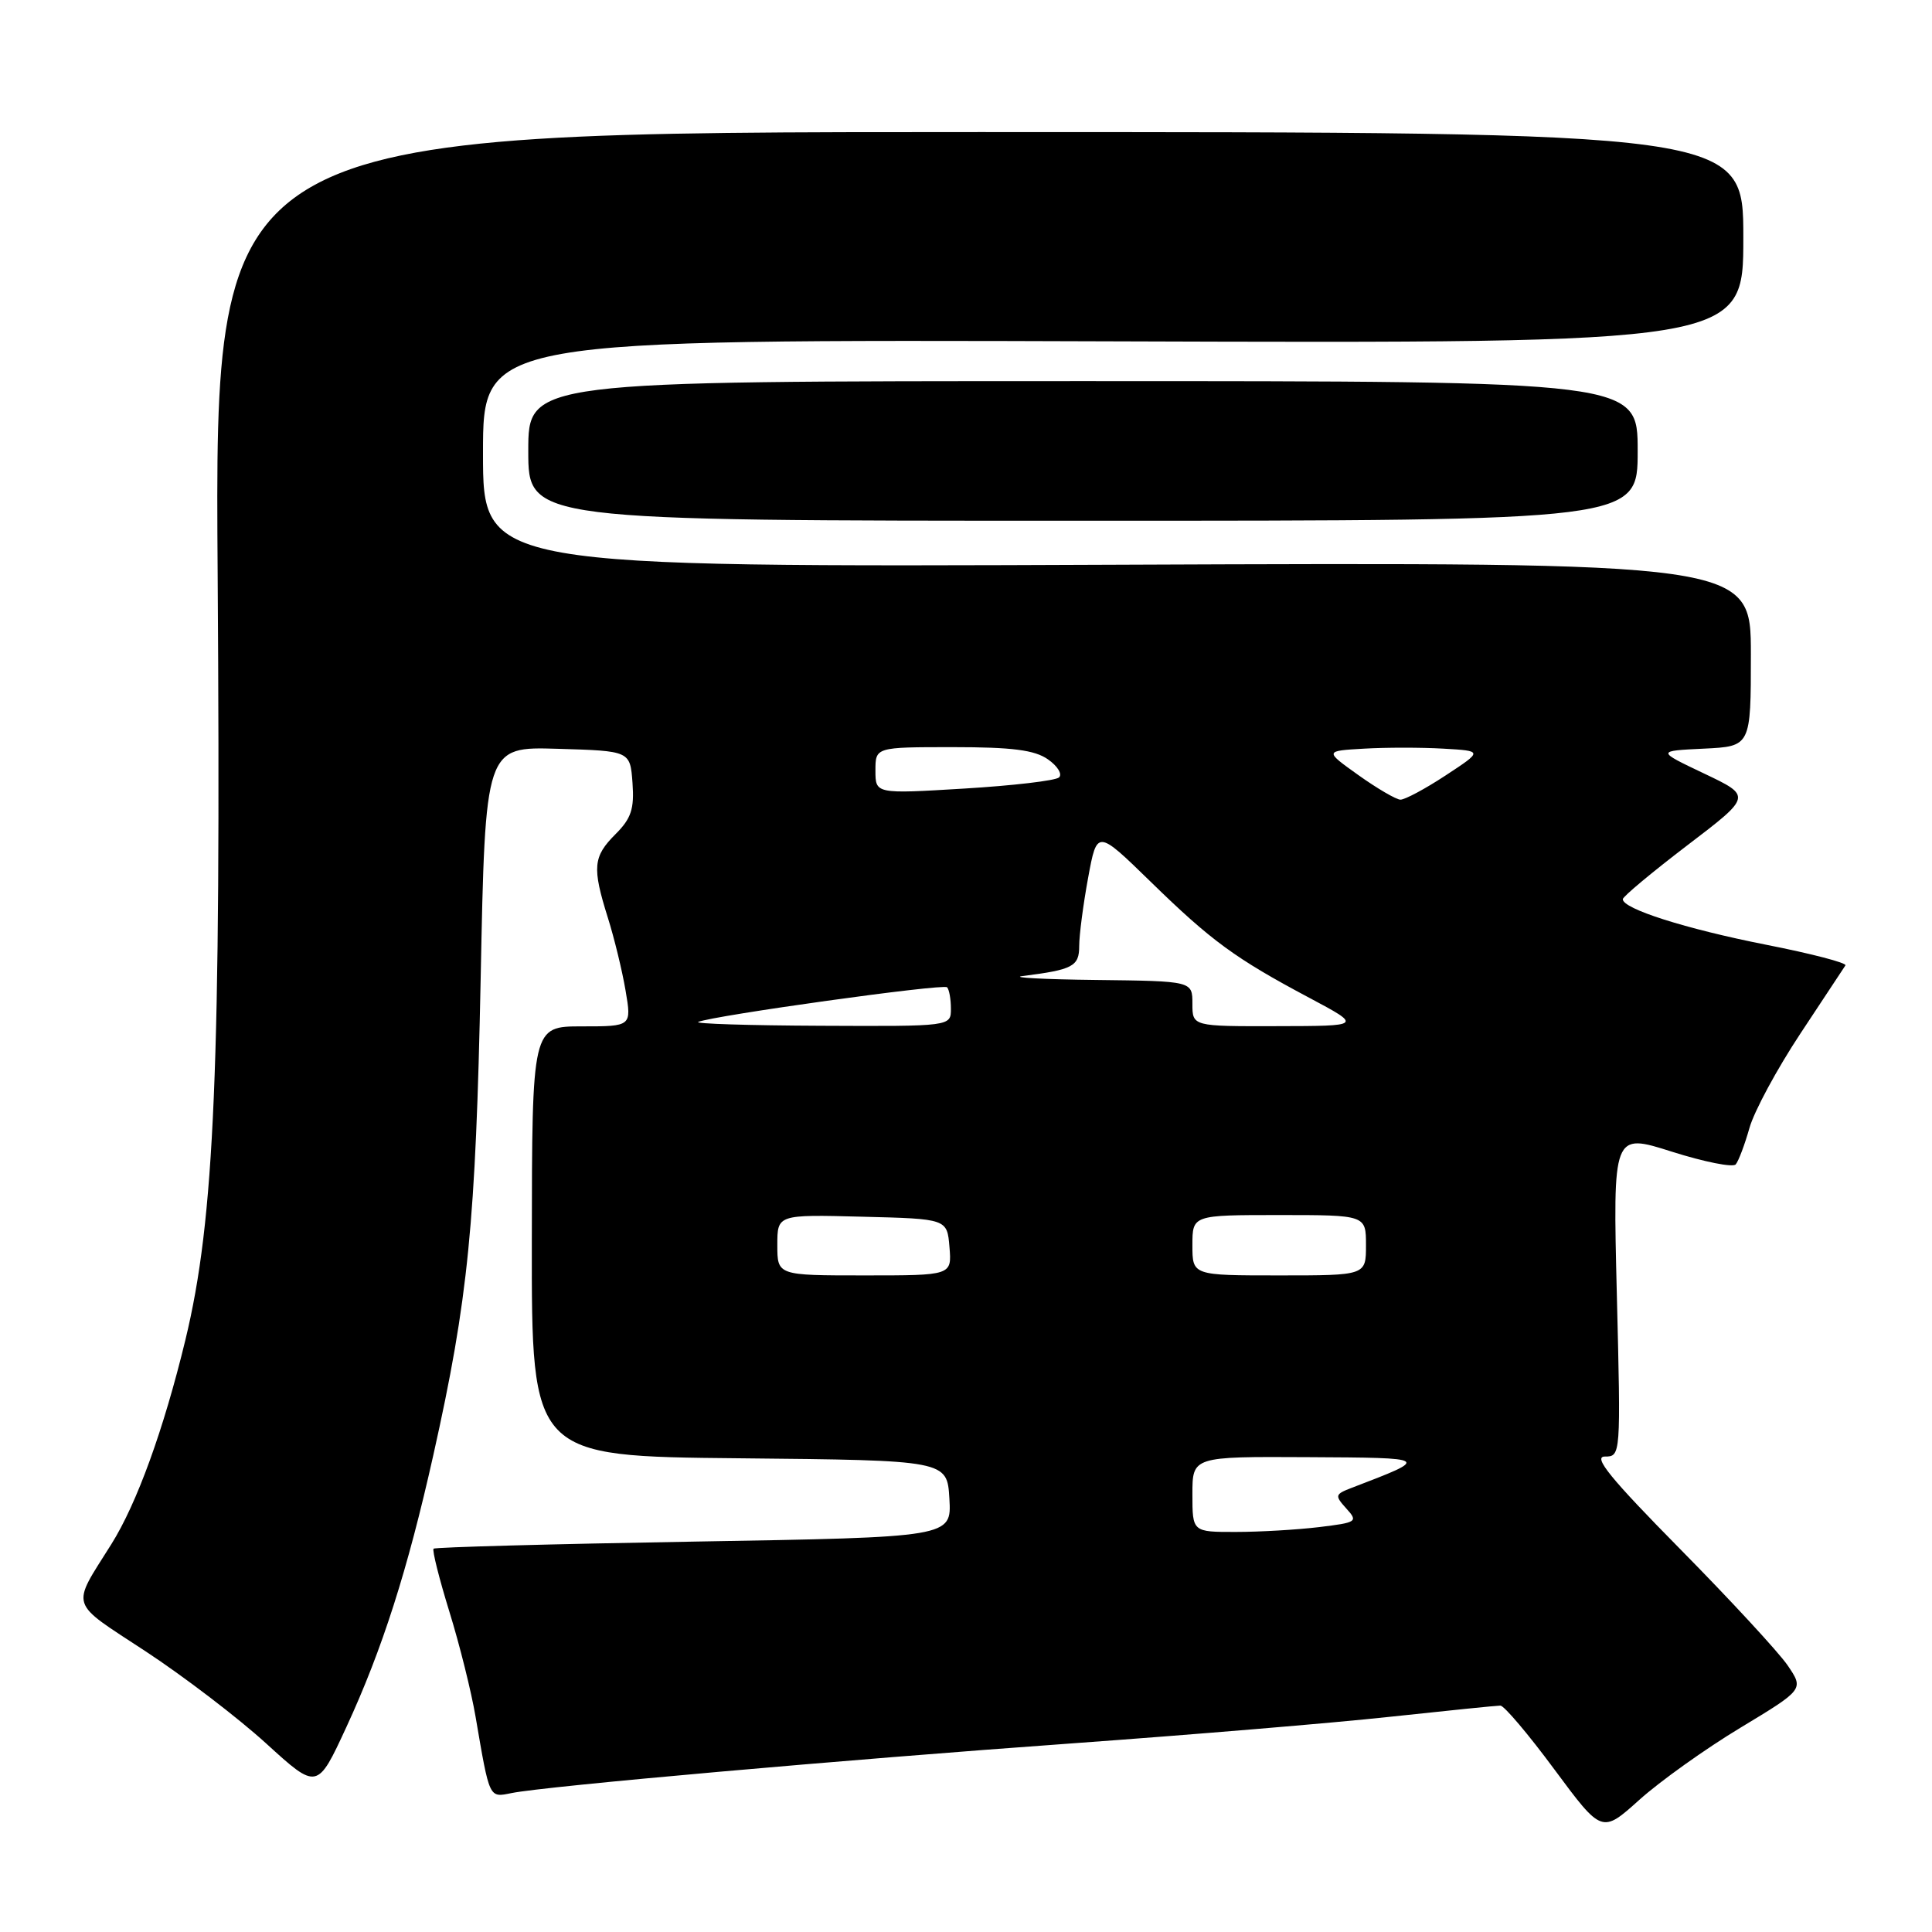 <?xml version="1.0" encoding="UTF-8" standalone="no"?>
<!DOCTYPE svg PUBLIC "-//W3C//DTD SVG 1.1//EN" "http://www.w3.org/Graphics/SVG/1.1/DTD/svg11.dtd" >
<svg xmlns="http://www.w3.org/2000/svg" xmlns:xlink="http://www.w3.org/1999/xlink" version="1.1" viewBox="0 0 256 256">
 <g >
 <path fill="currentColor"
d=" M 230.62 228.93 C 239.03 223.85 239.03 223.85 236.87 220.67 C 235.68 218.93 229.27 211.99 222.62 205.25 C 213.40 195.90 211.03 193.00 212.65 193.00 C 214.76 193.00 214.77 192.90 214.24 171.56 C 213.71 150.12 213.71 150.12 221.52 152.60 C 225.81 153.96 229.62 154.72 229.99 154.29 C 230.36 153.86 231.18 151.69 231.81 149.47 C 232.43 147.25 235.47 141.63 238.55 136.97 C 241.62 132.31 244.32 128.24 244.53 127.92 C 244.74 127.59 240.01 126.36 234.01 125.18 C 223.33 123.07 214.97 120.41 215.03 119.14 C 215.05 118.79 218.90 115.58 223.59 112.00 C 232.12 105.50 232.12 105.50 225.81 102.50 C 219.50 99.50 219.50 99.50 225.75 99.20 C 232.00 98.90 232.00 98.90 232.00 86.70 C 232.00 74.50 232.00 74.50 148.00 74.83 C 64.00 75.16 64.00 75.16 64.00 60.06 C 64.00 44.97 64.00 44.97 147.50 45.23 C 231.00 45.50 231.00 45.50 231.00 31.50 C 231.00 17.50 231.00 17.50 129.72 17.50 C 28.43 17.50 28.43 17.50 28.84 76.01 C 29.29 141.57 28.45 161.52 24.56 177.57 C 21.68 189.45 18.13 199.24 14.75 204.62 C 9.39 213.16 9.04 212.08 19.28 218.80 C 24.35 222.13 31.55 227.63 35.27 231.02 C 42.04 237.19 42.04 237.19 45.90 228.84 C 50.65 218.56 54.00 208.09 57.42 192.80 C 62.04 172.14 63.04 162.08 63.69 129.72 C 64.30 98.93 64.30 98.93 73.90 99.22 C 83.50 99.50 83.50 99.50 83.81 103.74 C 84.06 107.19 83.64 108.45 81.56 110.53 C 78.58 113.51 78.45 114.93 80.54 121.59 C 81.39 124.29 82.45 128.64 82.89 131.25 C 83.70 136.00 83.70 136.00 77.10 136.00 C 70.50 136.00 70.50 136.00 70.47 164.48 C 70.44 192.97 70.44 192.97 97.97 193.23 C 125.50 193.50 125.50 193.50 125.80 198.59 C 126.09 203.69 126.09 203.69 91.96 204.27 C 73.18 204.59 57.65 205.01 57.45 205.21 C 57.25 205.42 58.19 209.16 59.54 213.54 C 60.90 217.92 62.46 224.20 63.02 227.50 C 64.89 238.43 64.78 238.20 67.79 237.59 C 72.31 236.68 111.77 233.18 142.00 231.01 C 157.68 229.88 176.67 228.30 184.21 227.48 C 191.75 226.67 198.32 226.00 198.81 226.00 C 199.30 226.00 202.53 229.81 205.98 234.48 C 212.26 242.95 212.26 242.95 217.23 238.48 C 219.97 236.02 225.99 231.72 230.62 228.93 Z  M 217.00 59.75 C 217.00 50.50 217.00 50.50 143.50 50.50 C 70.00 50.50 70.00 50.50 70.00 59.75 C 70.00 69.00 70.00 69.00 143.50 69.00 C 217.00 69.00 217.00 69.00 217.00 59.75 Z  M 158.00 198.00 C 158.00 193.00 158.00 193.00 173.25 193.08 C 189.61 193.17 189.56 193.14 179.12 197.14 C 176.88 198.00 176.84 198.16 178.39 199.88 C 179.98 201.63 179.81 201.74 174.78 202.35 C 171.87 202.70 166.91 202.99 163.75 202.99 C 158.00 203.00 158.00 203.00 158.00 198.00 Z  M 103.00 164.97 C 103.00 160.93 103.00 160.93 114.25 161.22 C 125.50 161.50 125.50 161.50 125.81 165.25 C 126.12 169.00 126.12 169.00 114.56 169.00 C 103.00 169.00 103.00 169.00 103.00 164.97 Z  M 158.00 165.00 C 158.00 161.00 158.00 161.00 169.50 161.00 C 181.00 161.00 181.00 161.00 181.00 165.00 C 181.00 169.00 181.00 169.00 169.50 169.00 C 158.00 169.00 158.00 169.00 158.00 165.00 Z  M 92.52 135.41 C 94.56 134.56 124.98 130.32 125.49 130.82 C 125.77 131.10 126.00 132.38 126.00 133.67 C 126.00 136.00 126.00 136.00 108.75 135.92 C 99.26 135.88 91.96 135.65 92.52 135.41 Z  M 158.00 133.00 C 158.00 130.00 158.00 130.00 145.25 129.85 C 138.24 129.77 133.85 129.53 135.50 129.33 C 142.17 128.49 143.00 128.05 143.00 125.35 C 143.00 123.91 143.53 119.85 144.18 116.32 C 145.36 109.91 145.36 109.91 152.43 116.80 C 160.49 124.67 163.68 127.00 173.50 132.22 C 180.50 135.95 180.50 135.95 169.25 135.97 C 158.00 136.00 158.00 136.00 158.00 133.00 Z  M 180.00 102.71 C 175.50 99.50 175.50 99.50 180.75 99.20 C 183.64 99.03 188.36 99.03 191.25 99.20 C 196.50 99.50 196.50 99.50 191.55 102.75 C 188.83 104.54 186.13 105.98 185.55 105.96 C 184.97 105.93 182.47 104.47 180.00 102.71 Z  M 116.00 102.10 C 116.00 99.00 116.00 99.00 126.28 99.00 C 134.12 99.00 137.10 99.38 138.86 100.62 C 140.13 101.50 140.79 102.58 140.33 103.01 C 139.88 103.44 134.21 104.10 127.75 104.49 C 116.00 105.20 116.00 105.20 116.00 102.10 Z "/>
</g>
</svg>